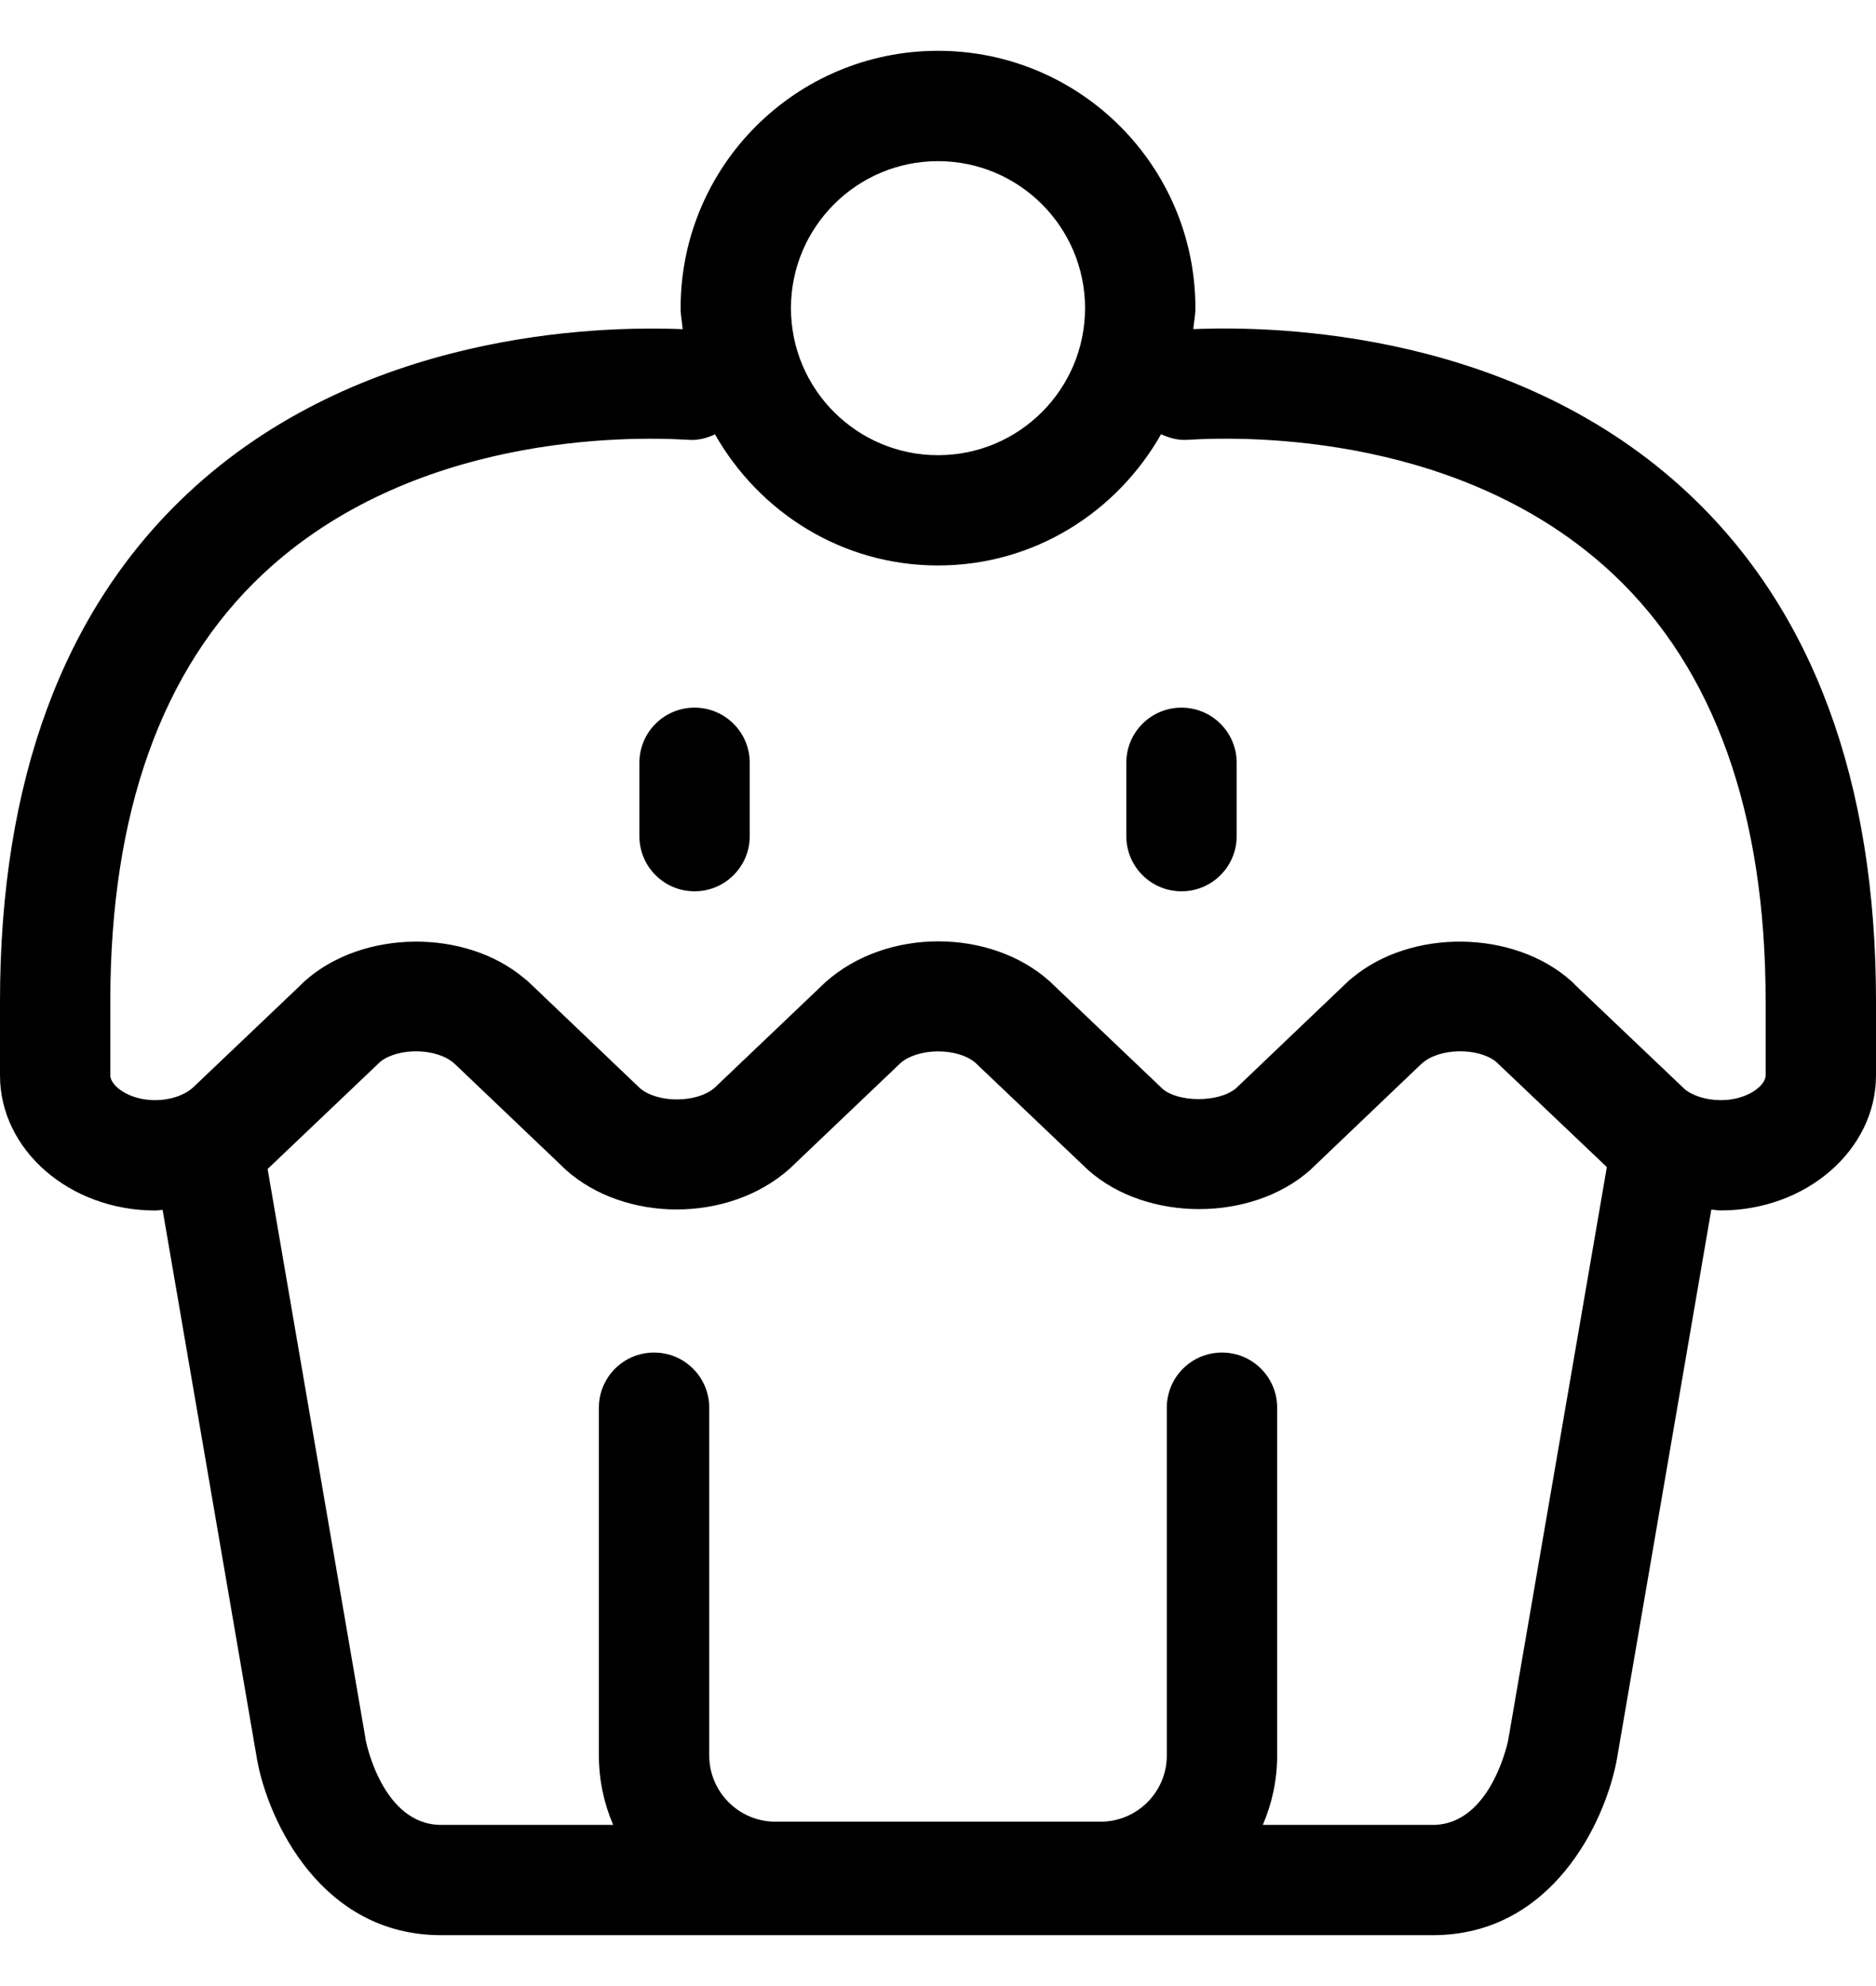 <svg viewBox="0 0 34 36" xmlns="http://www.w3.org/2000/svg">
<path d="M30.608 8.953C27.491 6.023 23.195 5.9 21.627 5.966C21.637 5.839 21.665 5.717 21.665 5.586C21.665 3.01 19.576 0.921 17 0.921C14.424 0.921 12.335 3.01 12.335 5.586C12.335 5.717 12.362 5.839 12.373 5.967C10.803 5.902 6.508 6.024 3.392 8.953C1.141 11.068 0 14.163 0 18.152V19.494C0 20.845 1.262 21.942 2.813 21.942C2.858 21.942 2.902 21.932 2.947 21.93L4.662 31.911C4.864 33.007 5.822 35.078 7.994 35.078H25.968C28.14 35.078 29.097 33.007 29.302 31.898L31.015 21.926C31.073 21.929 31.128 21.941 31.187 21.941C32.738 21.941 34 20.843 34 19.493V18.151C34 14.163 32.858 11.068 30.608 8.953ZM17 2.921C18.47 2.921 19.665 4.116 19.665 5.586C19.665 7.056 18.47 8.251 17 8.251C15.53 8.251 14.335 7.056 14.335 5.586C14.335 4.116 15.53 2.921 17 2.921ZM27.333 31.548C27.33 31.564 27.021 33.079 25.968 33.079H22.887C23.053 32.692 23.147 32.267 23.147 31.821V25.517C23.147 24.964 22.699 24.517 22.147 24.517C21.594 24.517 21.147 24.964 21.147 25.517V31.821C21.147 32.483 20.608 33.021 19.946 33.021H14.055C13.393 33.021 12.854 32.483 12.854 31.821V25.517C12.854 24.964 12.406 24.517 11.854 24.517C11.301 24.517 10.854 24.964 10.854 25.517V31.821C10.854 32.267 10.947 32.692 11.113 33.079H7.995C6.944 33.079 6.641 31.605 6.632 31.56L4.85 21.189C4.851 21.188 4.852 21.187 4.853 21.187L6.888 19.25C6.89 19.248 6.892 19.246 6.895 19.243C7.231 18.982 7.918 18.998 8.228 19.273C8.234 19.278 8.24 19.283 8.246 19.289L10.215 21.166C10.228 21.18 10.242 21.193 10.256 21.206C11.316 22.153 13.194 22.179 14.311 21.185L16.317 19.273C16.634 18.992 17.341 18.986 17.671 19.258L19.719 21.207C20.783 22.155 22.688 22.152 23.748 21.206C23.763 21.192 23.777 21.179 23.791 21.165L25.758 19.287C25.764 19.282 25.77 19.277 25.776 19.272C26.086 18.997 26.775 18.983 27.109 19.241C27.112 19.244 27.114 19.247 27.117 19.249L29.122 21.155L27.333 31.548ZM32 19.494C32 19.673 31.676 19.942 31.187 19.942C30.918 19.942 30.663 19.857 30.528 19.738L28.548 17.854C28.525 17.829 28.499 17.803 28.473 17.78C27.428 16.849 25.569 16.83 24.498 17.733C24.47 17.754 24.442 17.778 24.417 17.803L22.402 19.726C22.076 19.999 21.338 19.974 21.071 19.738L19.067 17.829C19.05 17.812 19.034 17.796 19.015 17.78C17.951 16.833 16.076 16.809 14.962 17.802L12.954 19.715C12.638 19.996 11.924 20 11.6 19.727L9.583 17.802C9.557 17.778 9.53 17.755 9.502 17.734C8.433 16.831 6.575 16.848 5.528 17.779C5.501 17.802 5.475 17.828 5.451 17.854L3.497 19.714C3.336 19.857 3.08 19.942 2.812 19.942C2.323 19.942 1.999 19.672 1.999 19.494V18.152C1.999 14.737 2.928 12.132 4.76 10.41C7.46 7.872 11.351 7.903 12.483 7.973C12.655 7.985 12.812 7.941 12.958 7.873C13.76 9.285 15.26 10.25 17 10.25C18.741 10.25 20.241 9.285 21.043 7.871C21.189 7.938 21.346 7.983 21.516 7.973C22.643 7.901 26.537 7.872 29.239 10.41C31.07 12.133 32 14.737 32 18.152V19.494Z"/>
<path d="M12.588 12.827C12.035 12.827 11.588 13.274 11.588 13.827V15.156C11.588 15.709 12.035 16.156 12.588 16.156C13.14 16.156 13.588 15.709 13.588 15.156V13.827C13.588 13.274 13.14 12.827 12.588 12.827Z"/>
<path d="M21.413 12.827C20.86 12.827 20.413 13.274 20.413 13.827V15.156C20.413 15.709 20.86 16.156 21.413 16.156C21.965 16.156 22.413 15.709 22.413 15.156V13.827C22.413 13.274 21.965 12.827 21.413 12.827Z"/>
</svg>
